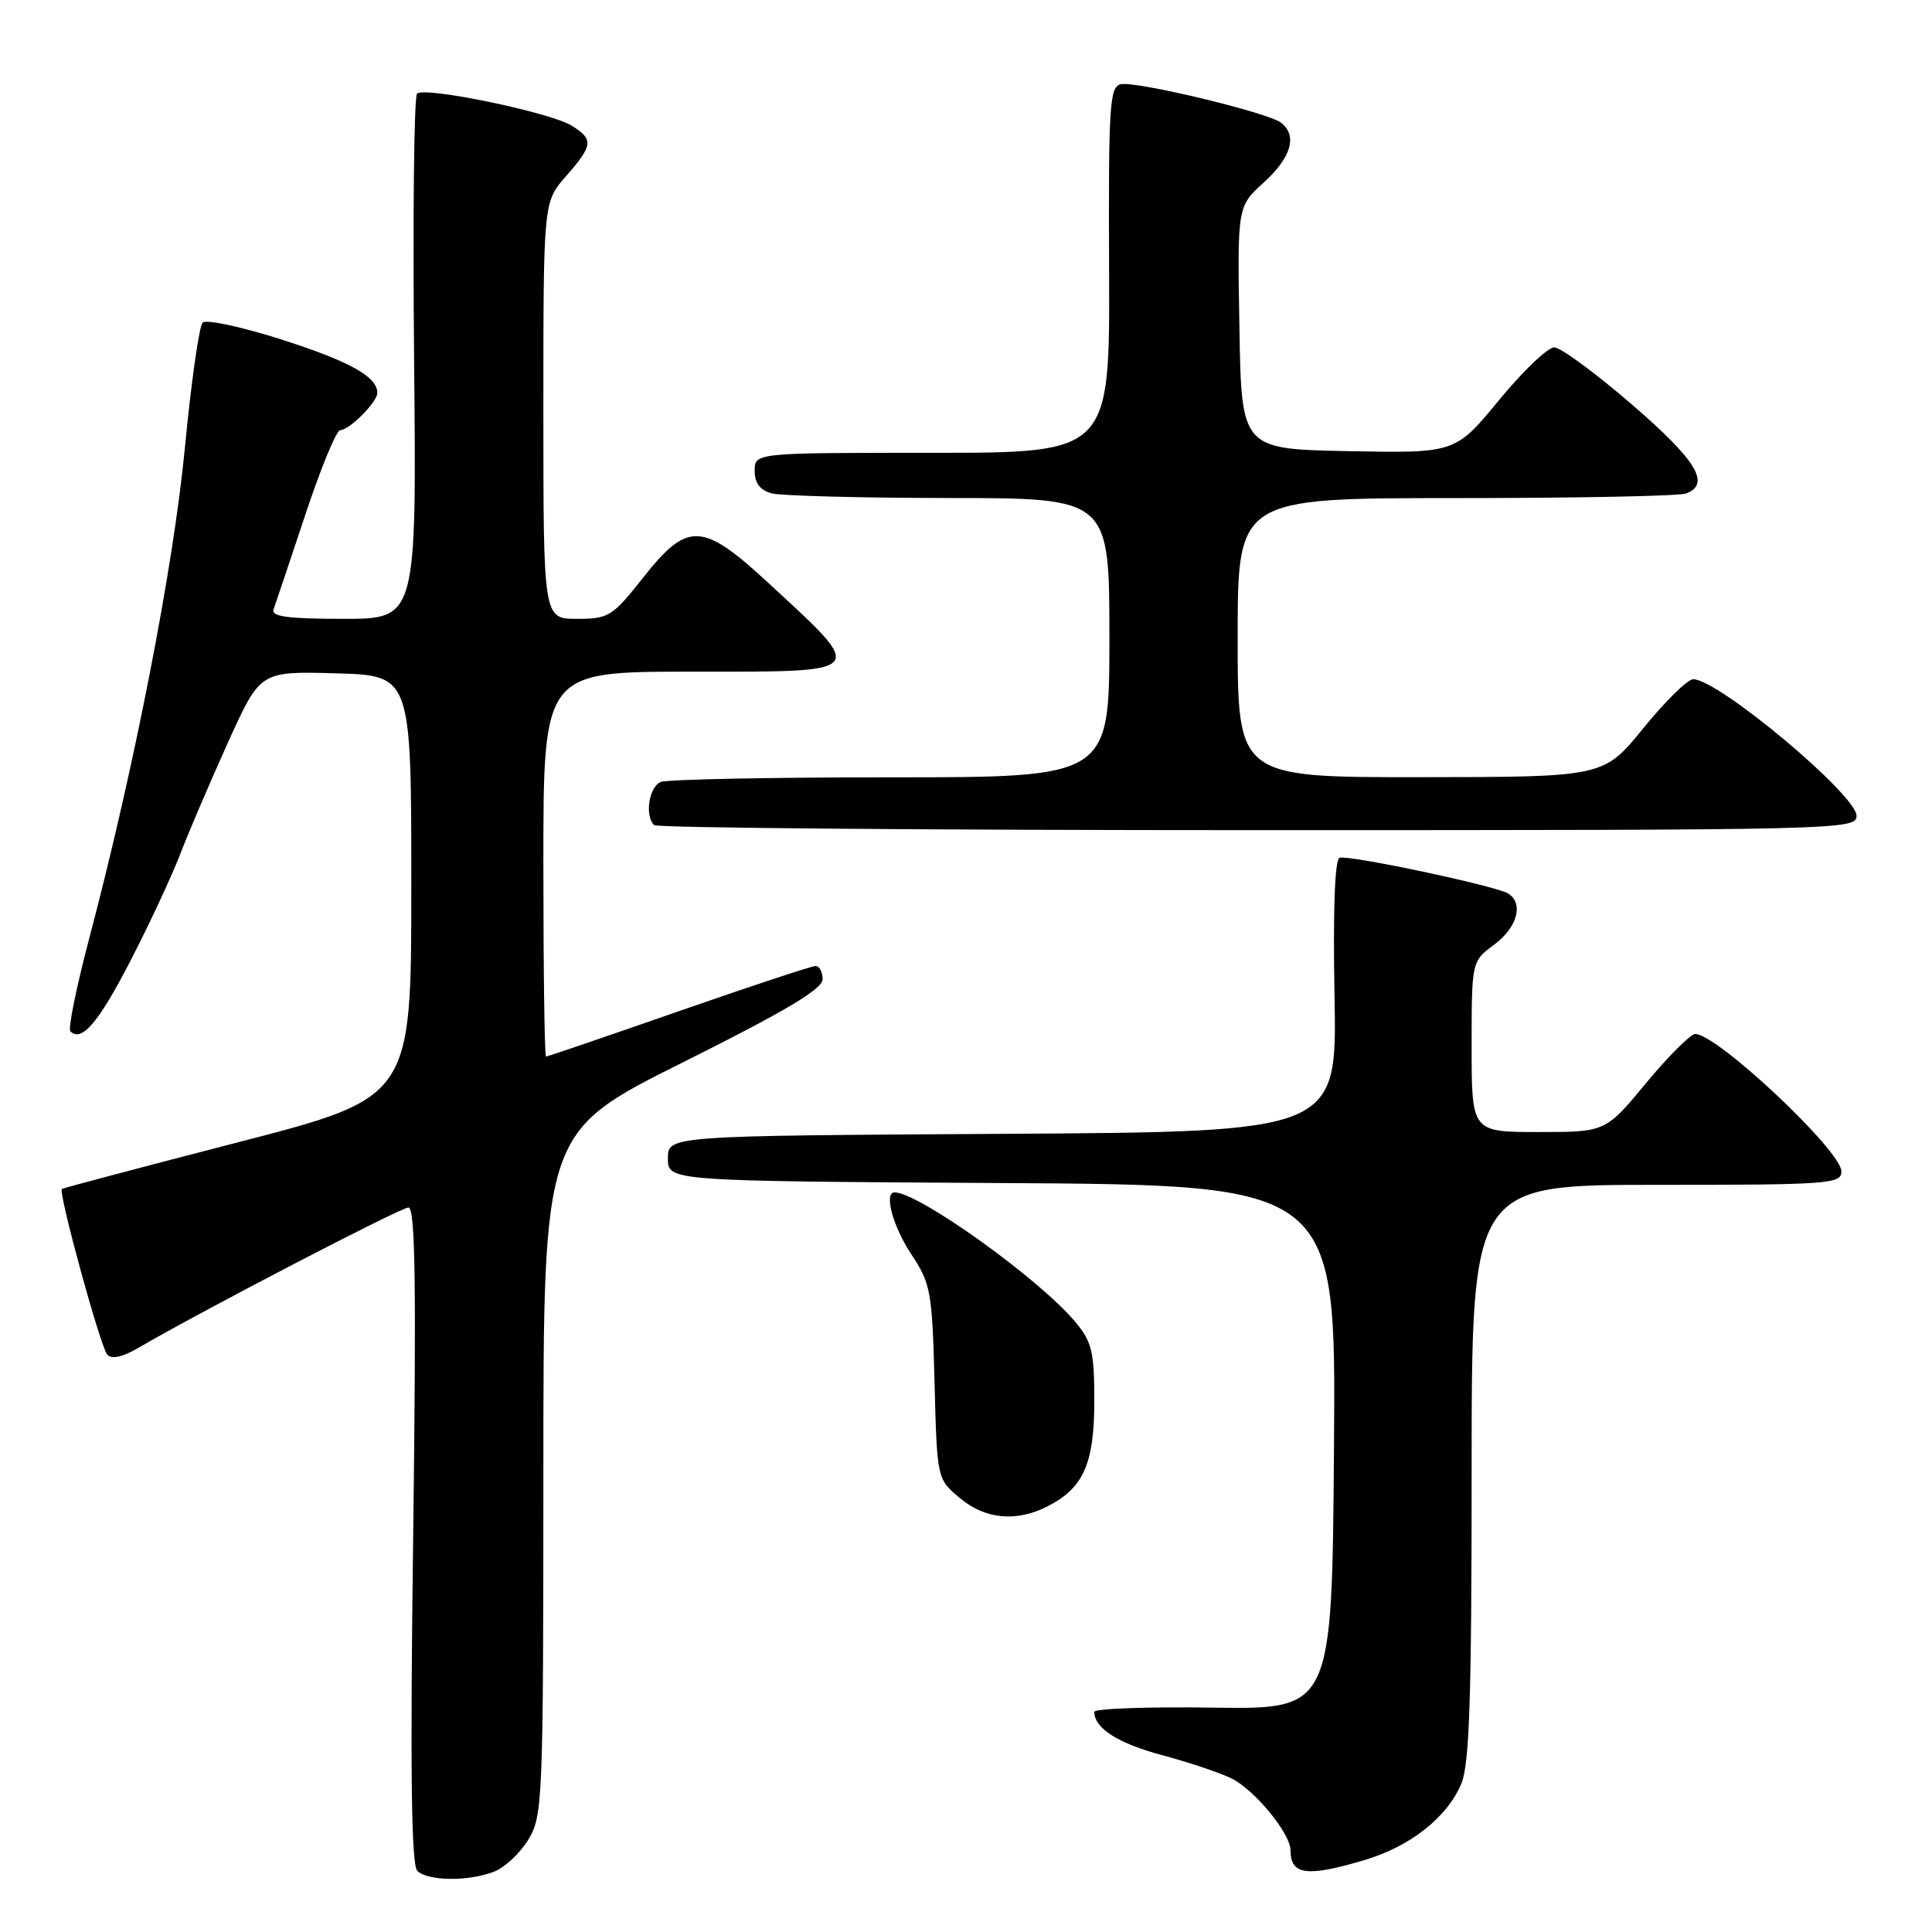 <?xml version="1.0" encoding="UTF-8" standalone="no"?>
<!DOCTYPE svg PUBLIC "-//W3C//DTD SVG 1.1//EN" "http://www.w3.org/Graphics/SVG/1.1/DTD/svg11.dtd" >
<svg xmlns="http://www.w3.org/2000/svg" xmlns:xlink="http://www.w3.org/1999/xlink" version="1.1" viewBox="0 0 256 256">
 <g >
 <path fill="currentColor"
d=" M 65.43 248.02 C 66.84 247.49 68.90 245.58 70.00 243.77 C 71.91 240.63 71.99 238.71 72.00 195.25 C 72.00 149.99 72.00 149.99 90.50 140.76 C 104.01 134.02 109.00 131.05 109.00 129.76 C 109.00 128.79 108.58 128.00 108.07 128.00 C 107.55 128.00 99.39 130.70 89.92 134.00 C 80.45 137.30 72.54 140.00 72.35 140.00 C 72.16 140.00 72.00 128.53 72.00 114.50 C 72.00 89.00 72.00 89.00 91.50 89.00 C 115.29 89.00 114.95 89.39 101.78 77.21 C 93.04 69.14 91.11 69.07 85.20 76.56 C 81.15 81.69 80.65 82.00 76.45 82.00 C 72.00 82.00 72.00 82.00 72.00 54.38 C 72.00 26.76 72.00 26.76 75.00 23.35 C 78.59 19.25 78.68 18.47 75.75 16.65 C 72.92 14.89 56.23 11.43 55.26 12.41 C 54.86 12.80 54.69 28.62 54.87 47.56 C 55.20 82.00 55.20 82.00 45.49 82.00 C 38.15 82.00 35.90 81.70 36.25 80.75 C 36.50 80.06 38.38 74.44 40.44 68.25 C 42.49 62.06 44.58 57.00 45.08 57.00 C 46.28 57.00 50.00 53.27 50.00 52.07 C 50.00 49.92 46.36 47.89 37.31 44.99 C 32.02 43.30 27.31 42.29 26.85 42.75 C 26.39 43.21 25.33 50.67 24.50 59.32 C 22.99 75.11 17.81 101.67 11.84 124.28 C 10.13 130.76 8.99 136.33 9.32 136.65 C 10.81 138.14 13.05 135.52 17.27 127.34 C 19.78 122.48 22.79 116.03 23.95 113.00 C 25.12 109.97 27.97 103.32 30.28 98.22 C 34.49 88.94 34.49 88.94 44.50 89.22 C 54.50 89.50 54.50 89.50 54.50 117.47 C 54.50 145.43 54.50 145.43 31.50 151.37 C 18.85 154.64 8.37 157.42 8.20 157.54 C 7.68 157.93 13.30 178.46 14.21 179.49 C 14.78 180.14 16.22 179.83 18.29 178.62 C 26.90 173.61 53.09 160.00 54.13 160.00 C 55.03 160.00 55.17 170.39 54.75 203.39 C 54.34 234.50 54.50 247.10 55.29 247.89 C 56.66 249.26 62.00 249.33 65.43 248.02 Z  M 180.77 246.48 C 186.89 244.66 191.76 240.81 193.64 236.33 C 194.71 233.77 195.00 224.89 195.00 195.03 C 195.00 157.00 195.00 157.00 219.50 157.00 C 242.32 157.00 244.00 156.88 244.00 155.22 C 244.00 152.48 227.50 136.98 224.62 137.01 C 224.00 137.02 221.08 139.94 218.12 143.51 C 212.74 150.00 212.74 150.00 203.87 150.00 C 195.00 150.00 195.00 150.00 195.00 138.69 C 195.00 127.38 195.00 127.38 198.00 125.16 C 201.06 122.89 201.93 119.69 199.83 118.39 C 198.19 117.38 178.72 113.25 177.50 113.66 C 176.87 113.87 176.62 120.59 176.83 131.99 C 177.16 149.98 177.16 149.98 132.83 150.24 C 88.50 150.50 88.50 150.50 88.50 153.50 C 88.50 156.50 88.50 156.50 132.76 156.76 C 177.03 157.02 177.03 157.02 176.76 191.76 C 176.50 226.50 176.50 226.50 160.75 226.27 C 152.09 226.14 145.00 226.40 145.00 226.83 C 145.00 229.00 148.13 231.00 154.00 232.57 C 157.57 233.53 161.71 234.92 163.20 235.66 C 166.27 237.19 171.00 242.95 171.00 245.18 C 171.00 248.45 173.16 248.74 180.77 246.48 Z  M 138.90 199.55 C 143.59 197.12 145.00 193.91 145.00 185.61 C 145.00 179.08 144.68 177.78 142.45 175.12 C 137.63 169.39 121.72 158.00 118.54 158.00 C 117.09 158.00 118.30 162.49 120.75 166.19 C 123.33 170.09 123.52 171.13 123.83 183.15 C 124.16 195.96 124.16 195.96 127.16 198.48 C 130.55 201.34 134.71 201.72 138.90 199.55 Z  M 246.00 108.10 C 246.00 105.32 227.68 90.00 224.36 90.00 C 223.62 90.00 220.65 92.92 217.76 96.48 C 212.50 102.96 212.50 102.96 188.25 102.98 C 164.00 103.00 164.00 103.00 164.00 84.50 C 164.00 66.00 164.00 66.00 192.92 66.00 C 208.82 66.00 222.55 65.73 223.42 65.39 C 226.72 64.13 224.81 61.00 216.25 53.61 C 211.44 49.45 206.80 46.04 205.95 46.03 C 205.10 46.01 201.80 49.16 198.62 53.03 C 192.84 60.05 192.84 60.05 178.67 59.78 C 164.50 59.50 164.50 59.50 164.23 43.43 C 163.95 27.36 163.95 27.36 167.48 24.16 C 171.11 20.85 171.94 17.98 169.75 16.26 C 168.06 14.93 150.59 10.73 148.52 11.16 C 147.02 11.47 146.87 13.91 146.96 35.75 C 147.06 60.00 147.06 60.00 123.53 60.00 C 100.00 60.00 100.00 60.00 100.00 62.38 C 100.00 64.01 100.71 64.96 102.25 65.37 C 103.49 65.70 114.06 65.98 125.75 65.99 C 147.00 66.00 147.00 66.00 147.00 84.50 C 147.00 103.00 147.00 103.00 118.08 103.00 C 102.18 103.00 88.45 103.27 87.58 103.61 C 86.01 104.21 85.39 108.06 86.67 109.33 C 87.03 109.70 123.03 110.00 166.67 110.00 C 243.96 110.00 246.00 109.95 246.00 108.10 Z "/>
</g>
</svg>